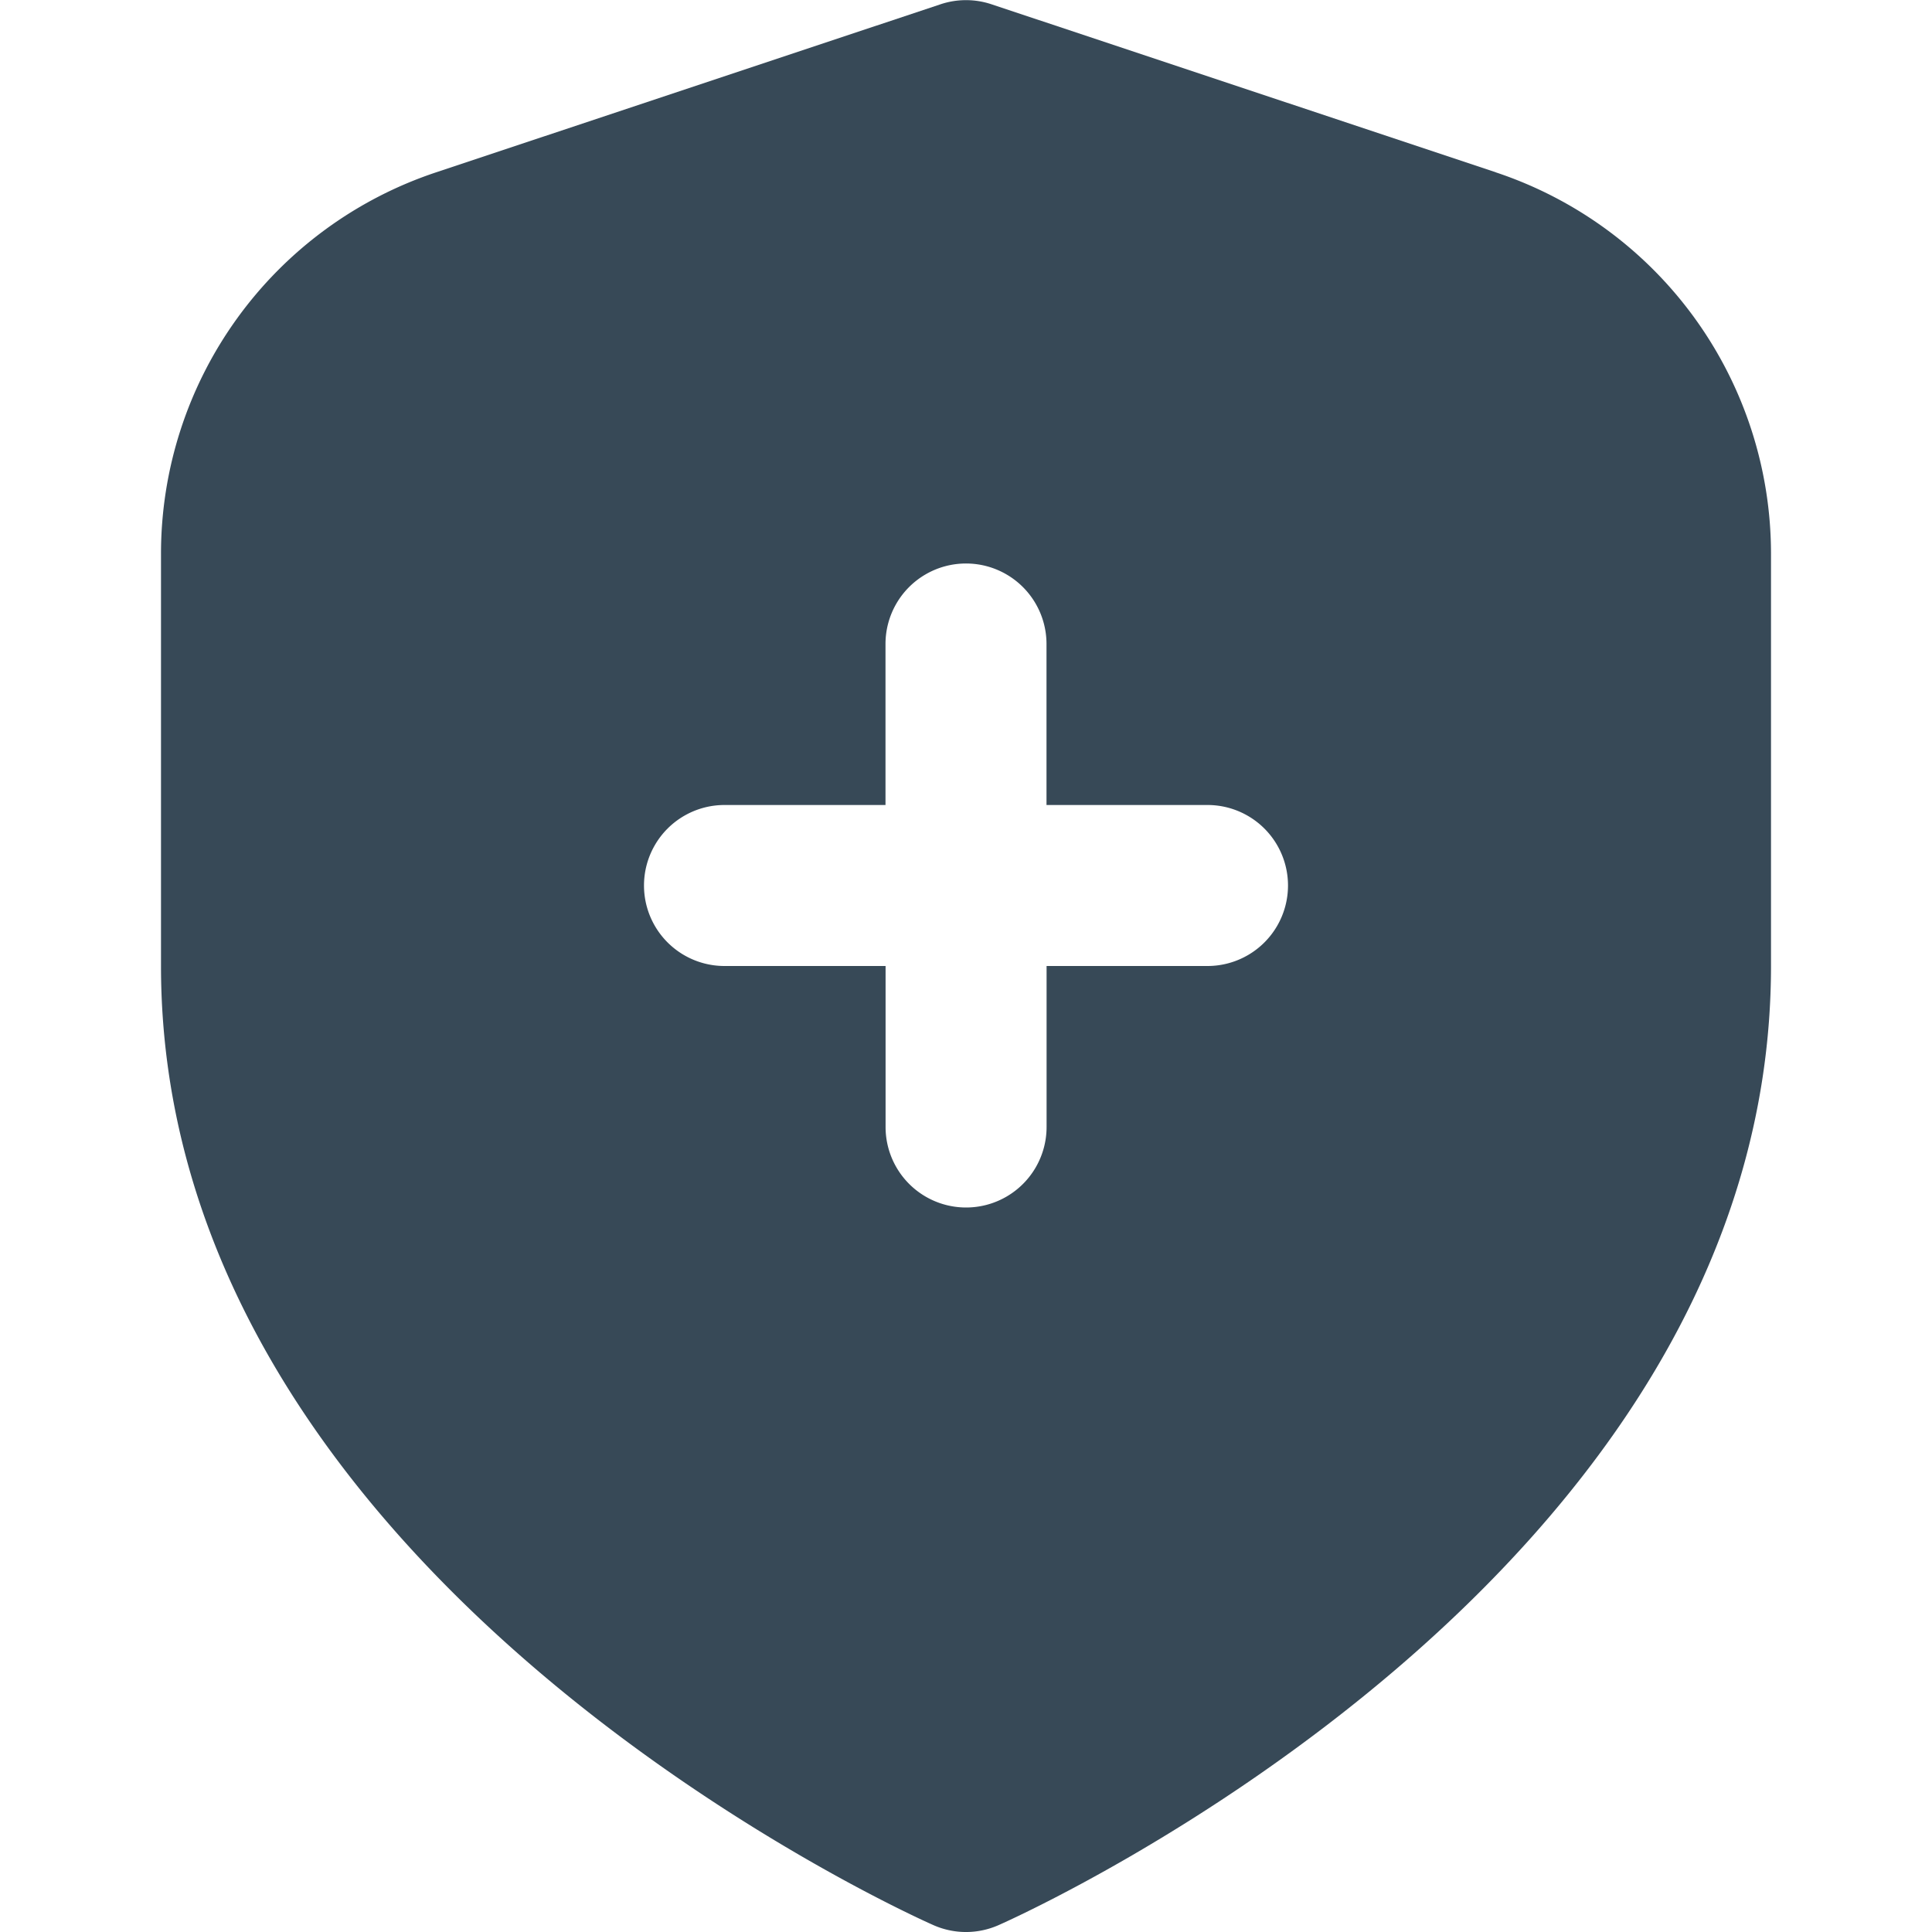 <svg xmlns="http://www.w3.org/2000/svg" width="24" height="24" fill="none" viewBox="0 0 24 24">
  <g clip-path="url(#a)">
    <path fill="#374957" d="M18.581 2.14 12.316.053a1 1 0 0 0-.632 0L5.42 2.14A4.993 4.993 0 0 0 2 6.884V12c0 7.563 9.2 11.74 9.594 11.914a1 1 0 0 0 .812 0C12.8 23.74 22 19.564 22 12V6.884a4.993 4.993 0 0 0-3.419-4.743ZM15.001 12h-2v2a1 1 0 1 1-2 0v-2H9a1 1 0 0 1 0-2h2V8a1 1 0 0 1 2 0v2h2a1 1 0 1 1 0 2Z"/>
  </g>
  <defs>
    <clipPath id="a">
      <path fill="#fff" d="M0 0h24v24H0z"/>
    </clipPath>
  </defs>
</svg>
